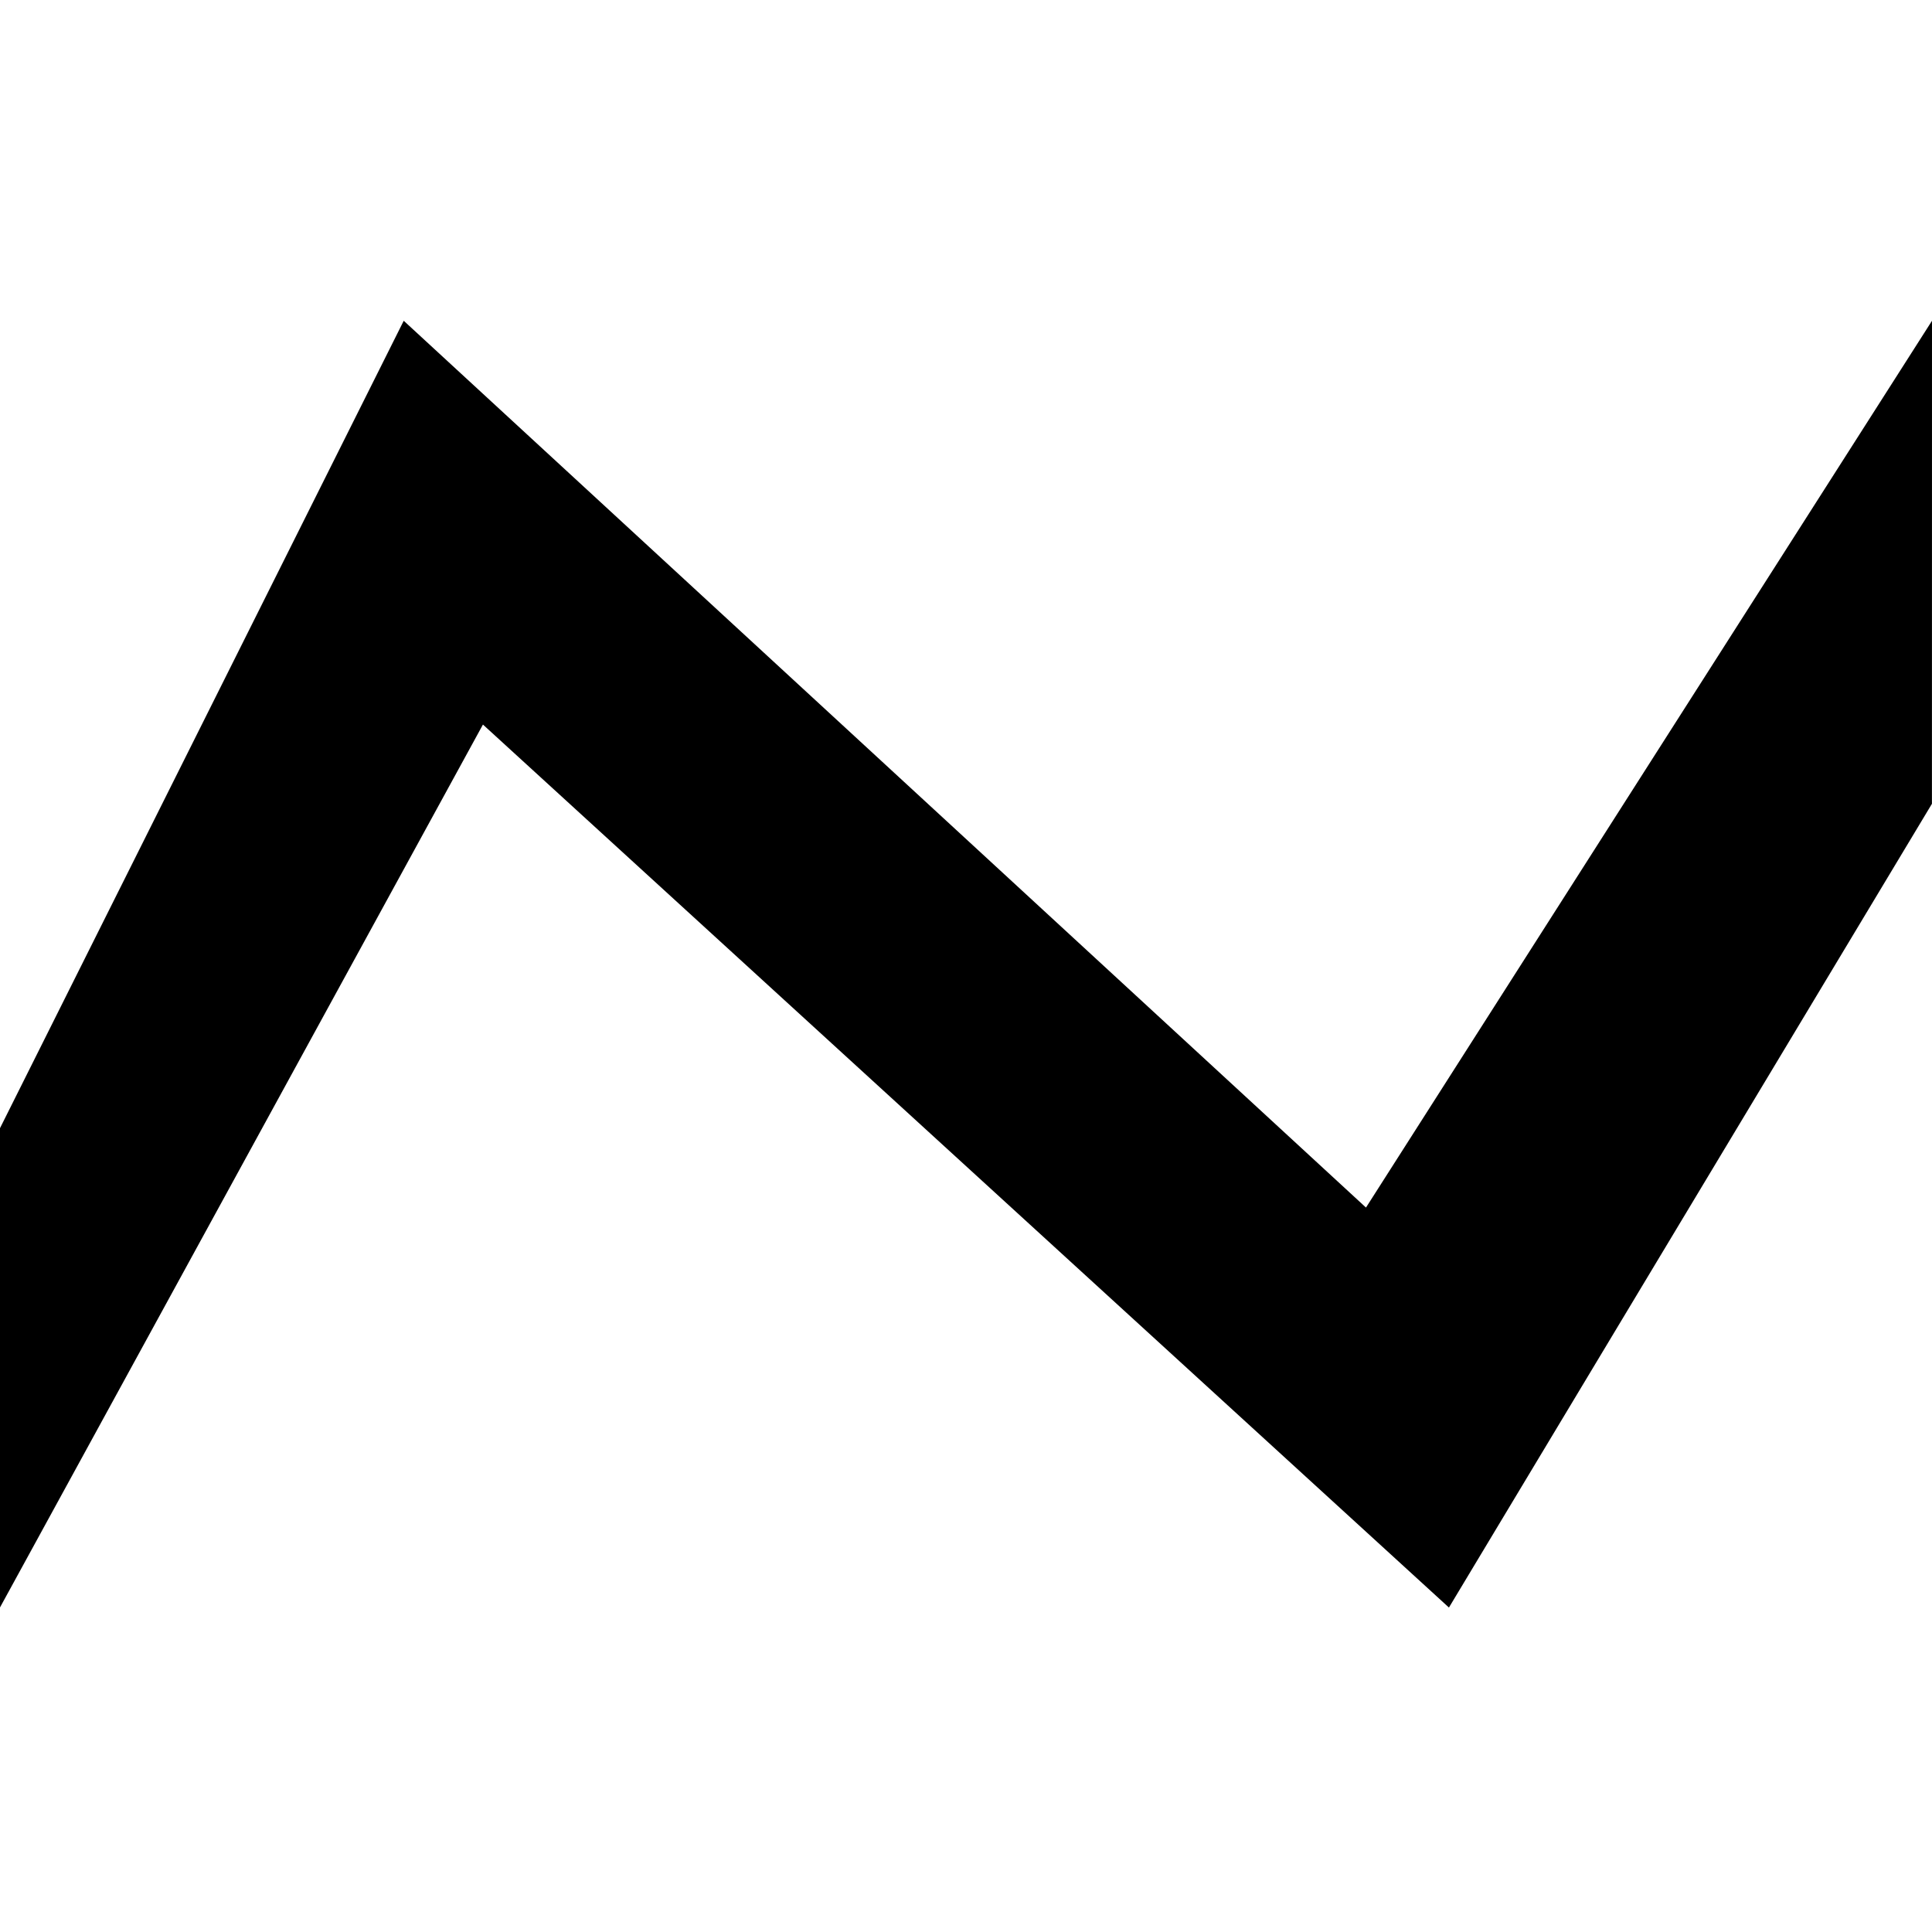 <!-- Generated by IcoMoon.io -->
<svg version="1.1" xmlns="http://www.w3.org/2000/svg" width="32" height="32" viewBox="0 0 32 32">
<title>plot-line</title>
<path d="M32 5.313l-9.375 14.688-15.938-14.688-6.688 13.375v7.938l8-14.625 16 14.625 8-13.313z"></path>
</svg>
